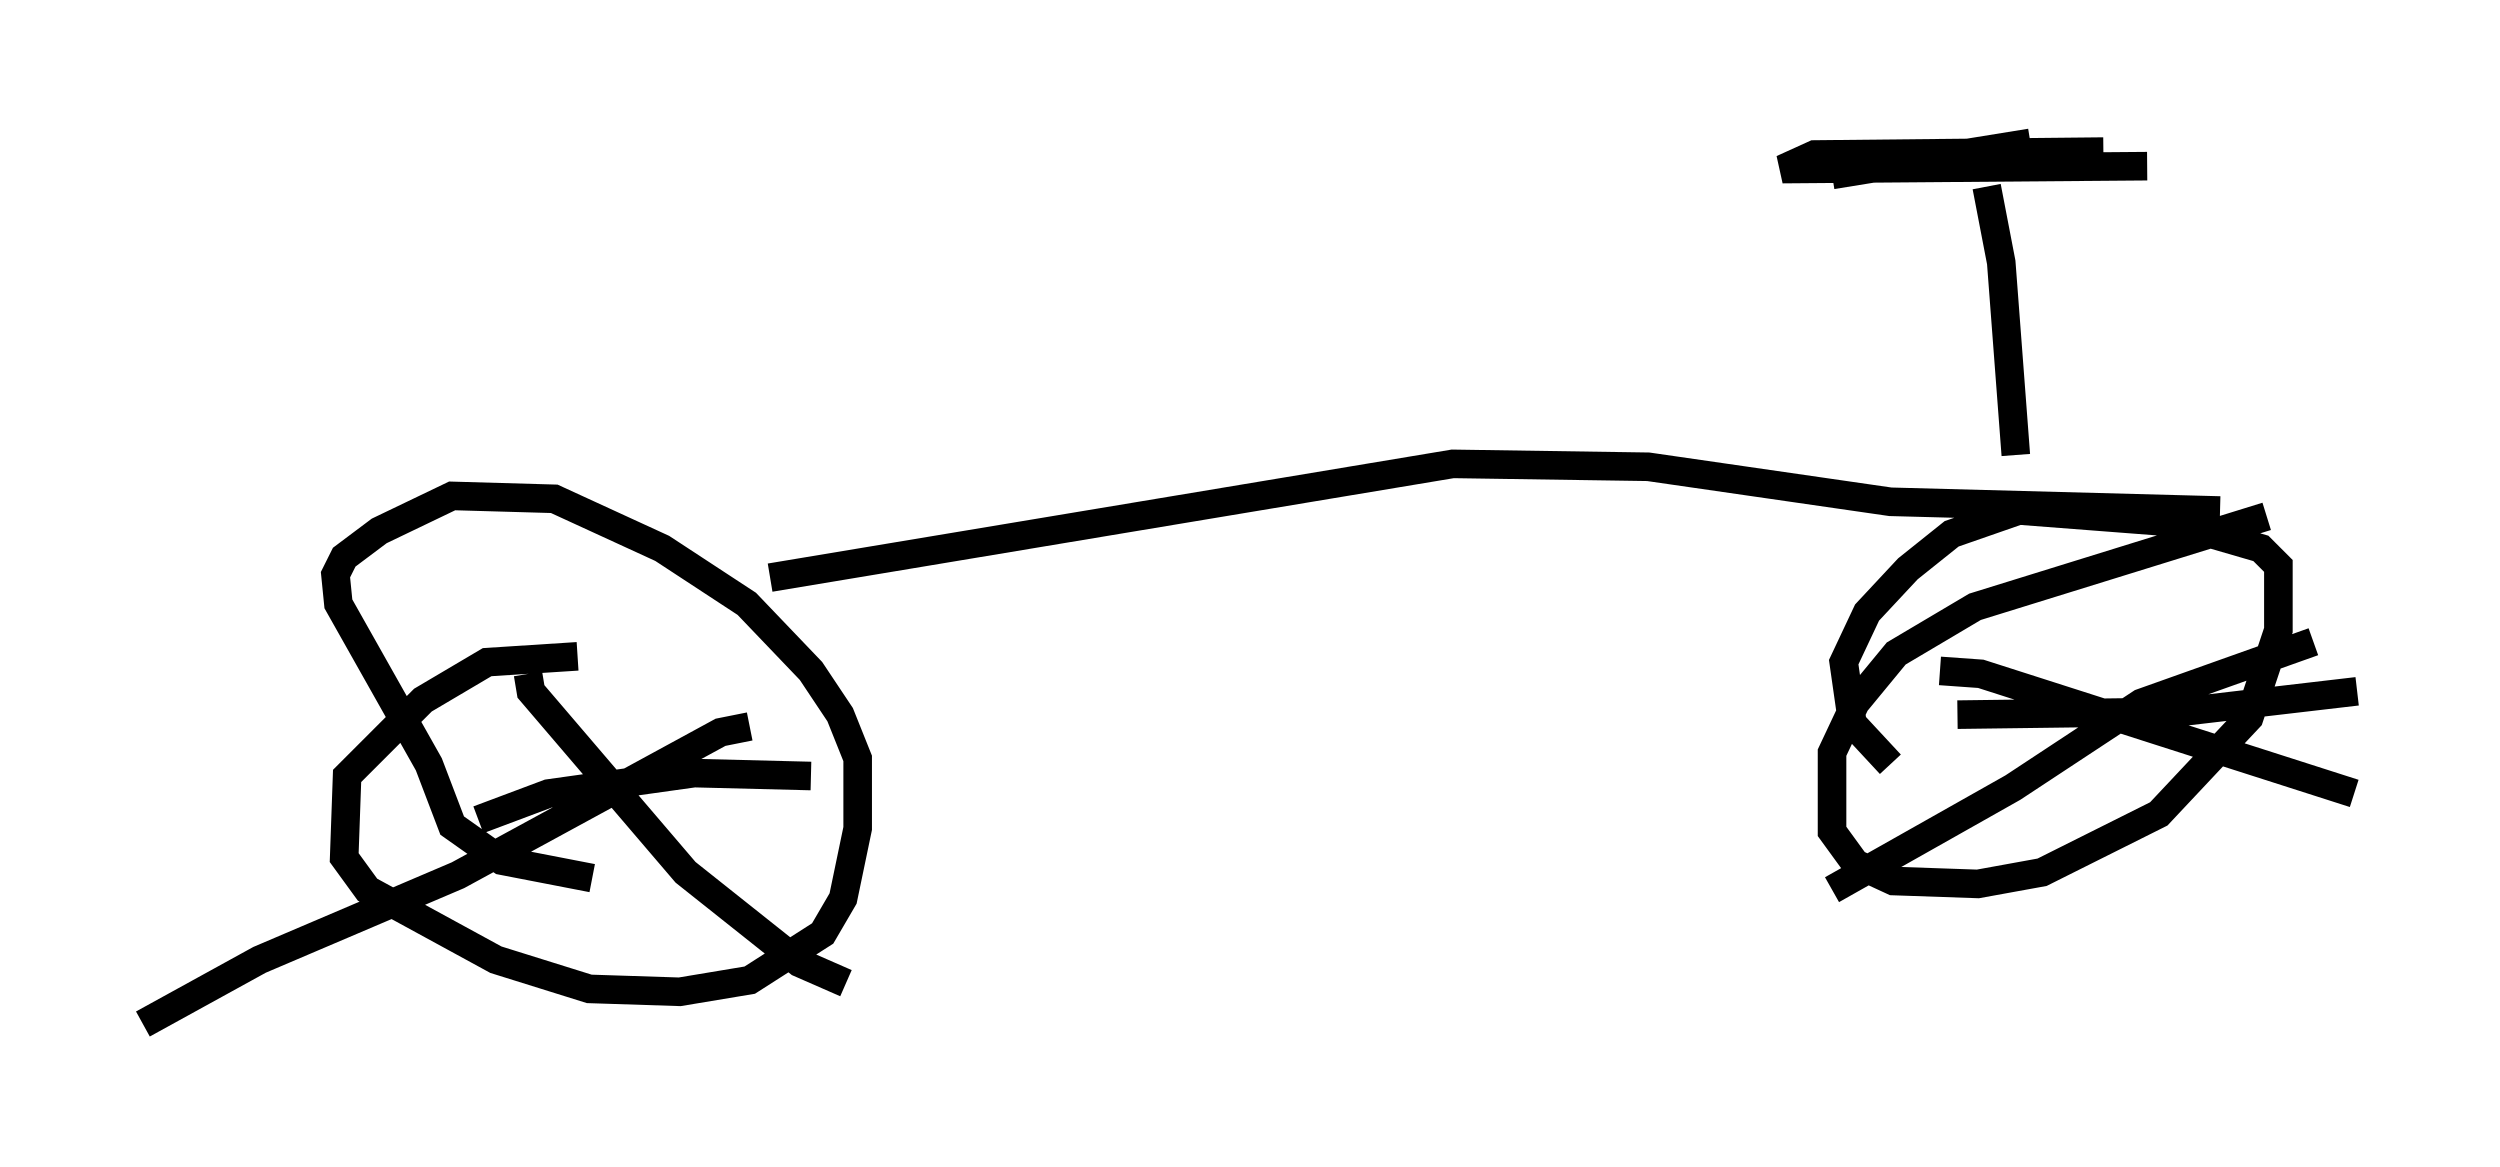 <?xml version="1.0" encoding="utf-8" ?>
<svg baseProfile="full" height="40.83" version="1.1" width="87.482" xmlns="http://www.w3.org/2000/svg" xmlns:ev="http://www.w3.org/2001/xml-events" xmlns:xlink="http://www.w3.org/1999/xlink"><defs /><rect fill="white" height="40.83" width="87.482" x="0" y="0" /><path d="M24.396, 23.273 m-4.185, -0.306 l-3.165, 0.204 -2.246, 1.327 l-2.654, 2.654 -0.102, 2.858 l0.817, 1.123 4.492, 2.45 l3.267, 1.021 3.165, 0.102 l2.45, -0.408 2.552, -1.633 l0.715, -1.225 0.51, -2.45 l0.0, -2.45 -0.613, -1.531 l-1.021, -1.531 -2.246, -2.348 l-2.96, -1.94 -3.777, -1.735 l-3.573, -0.102 -2.552, 1.225 l-1.225, 0.919 -0.306, 0.613 l0.102, 1.021 3.165, 5.615 l0.817, 2.144 1.735, 1.225 l3.165, 0.613 m-2.246, -7.146 l0.102, 0.613 5.41, 6.329 l3.981, 3.165 1.633, 0.715 m-3.369, -8.983 l-1.021, 0.204 -9.188, 5.002 l-6.942, 2.96 -4.083, 2.246 m11.74, -7.146 l2.45, -0.919 5.104, -0.715 l4.083, 0.102 m-1.429, -6.942 l23.888, -3.981 6.84, 0.102 l8.473, 1.225 11.536, 0.306 m1.633, 0.204 l-10.208, 3.165 -2.756, 1.633 l-1.429, 1.735 -0.817, 1.735 l0.0, 2.756 0.817, 1.123 l1.327, 0.613 2.96, 0.102 l2.246, -0.408 4.083, -2.042 l3.165, -3.369 1.021, -3.063 l0.0, -2.246 -0.613, -0.613 l-3.165, -0.919 -5.308, -0.408 l-2.348, 0.817 -1.531, 1.225 l-1.429, 1.531 -0.817, 1.735 l0.306, 2.144 1.327, 1.429 m1.735, -3.267 l1.429, 0.102 13.067, 4.185 m-1.429, -5.308 l-6.023, 2.144 -4.492, 2.96 l-6.329, 3.573 m4.39, -6.125 l7.861, -0.102 6.125, -0.715 m-11.944, -8.269 l-0.51, -6.738 -0.51, -2.654 m-5.41, -0.408 l6.942, -1.123 m2.552, 0.306 l-10.106, 0.102 -1.123, 0.51 l12.761, -0.102 " fill="none" stroke="black" stroke-width="1" /></svg>